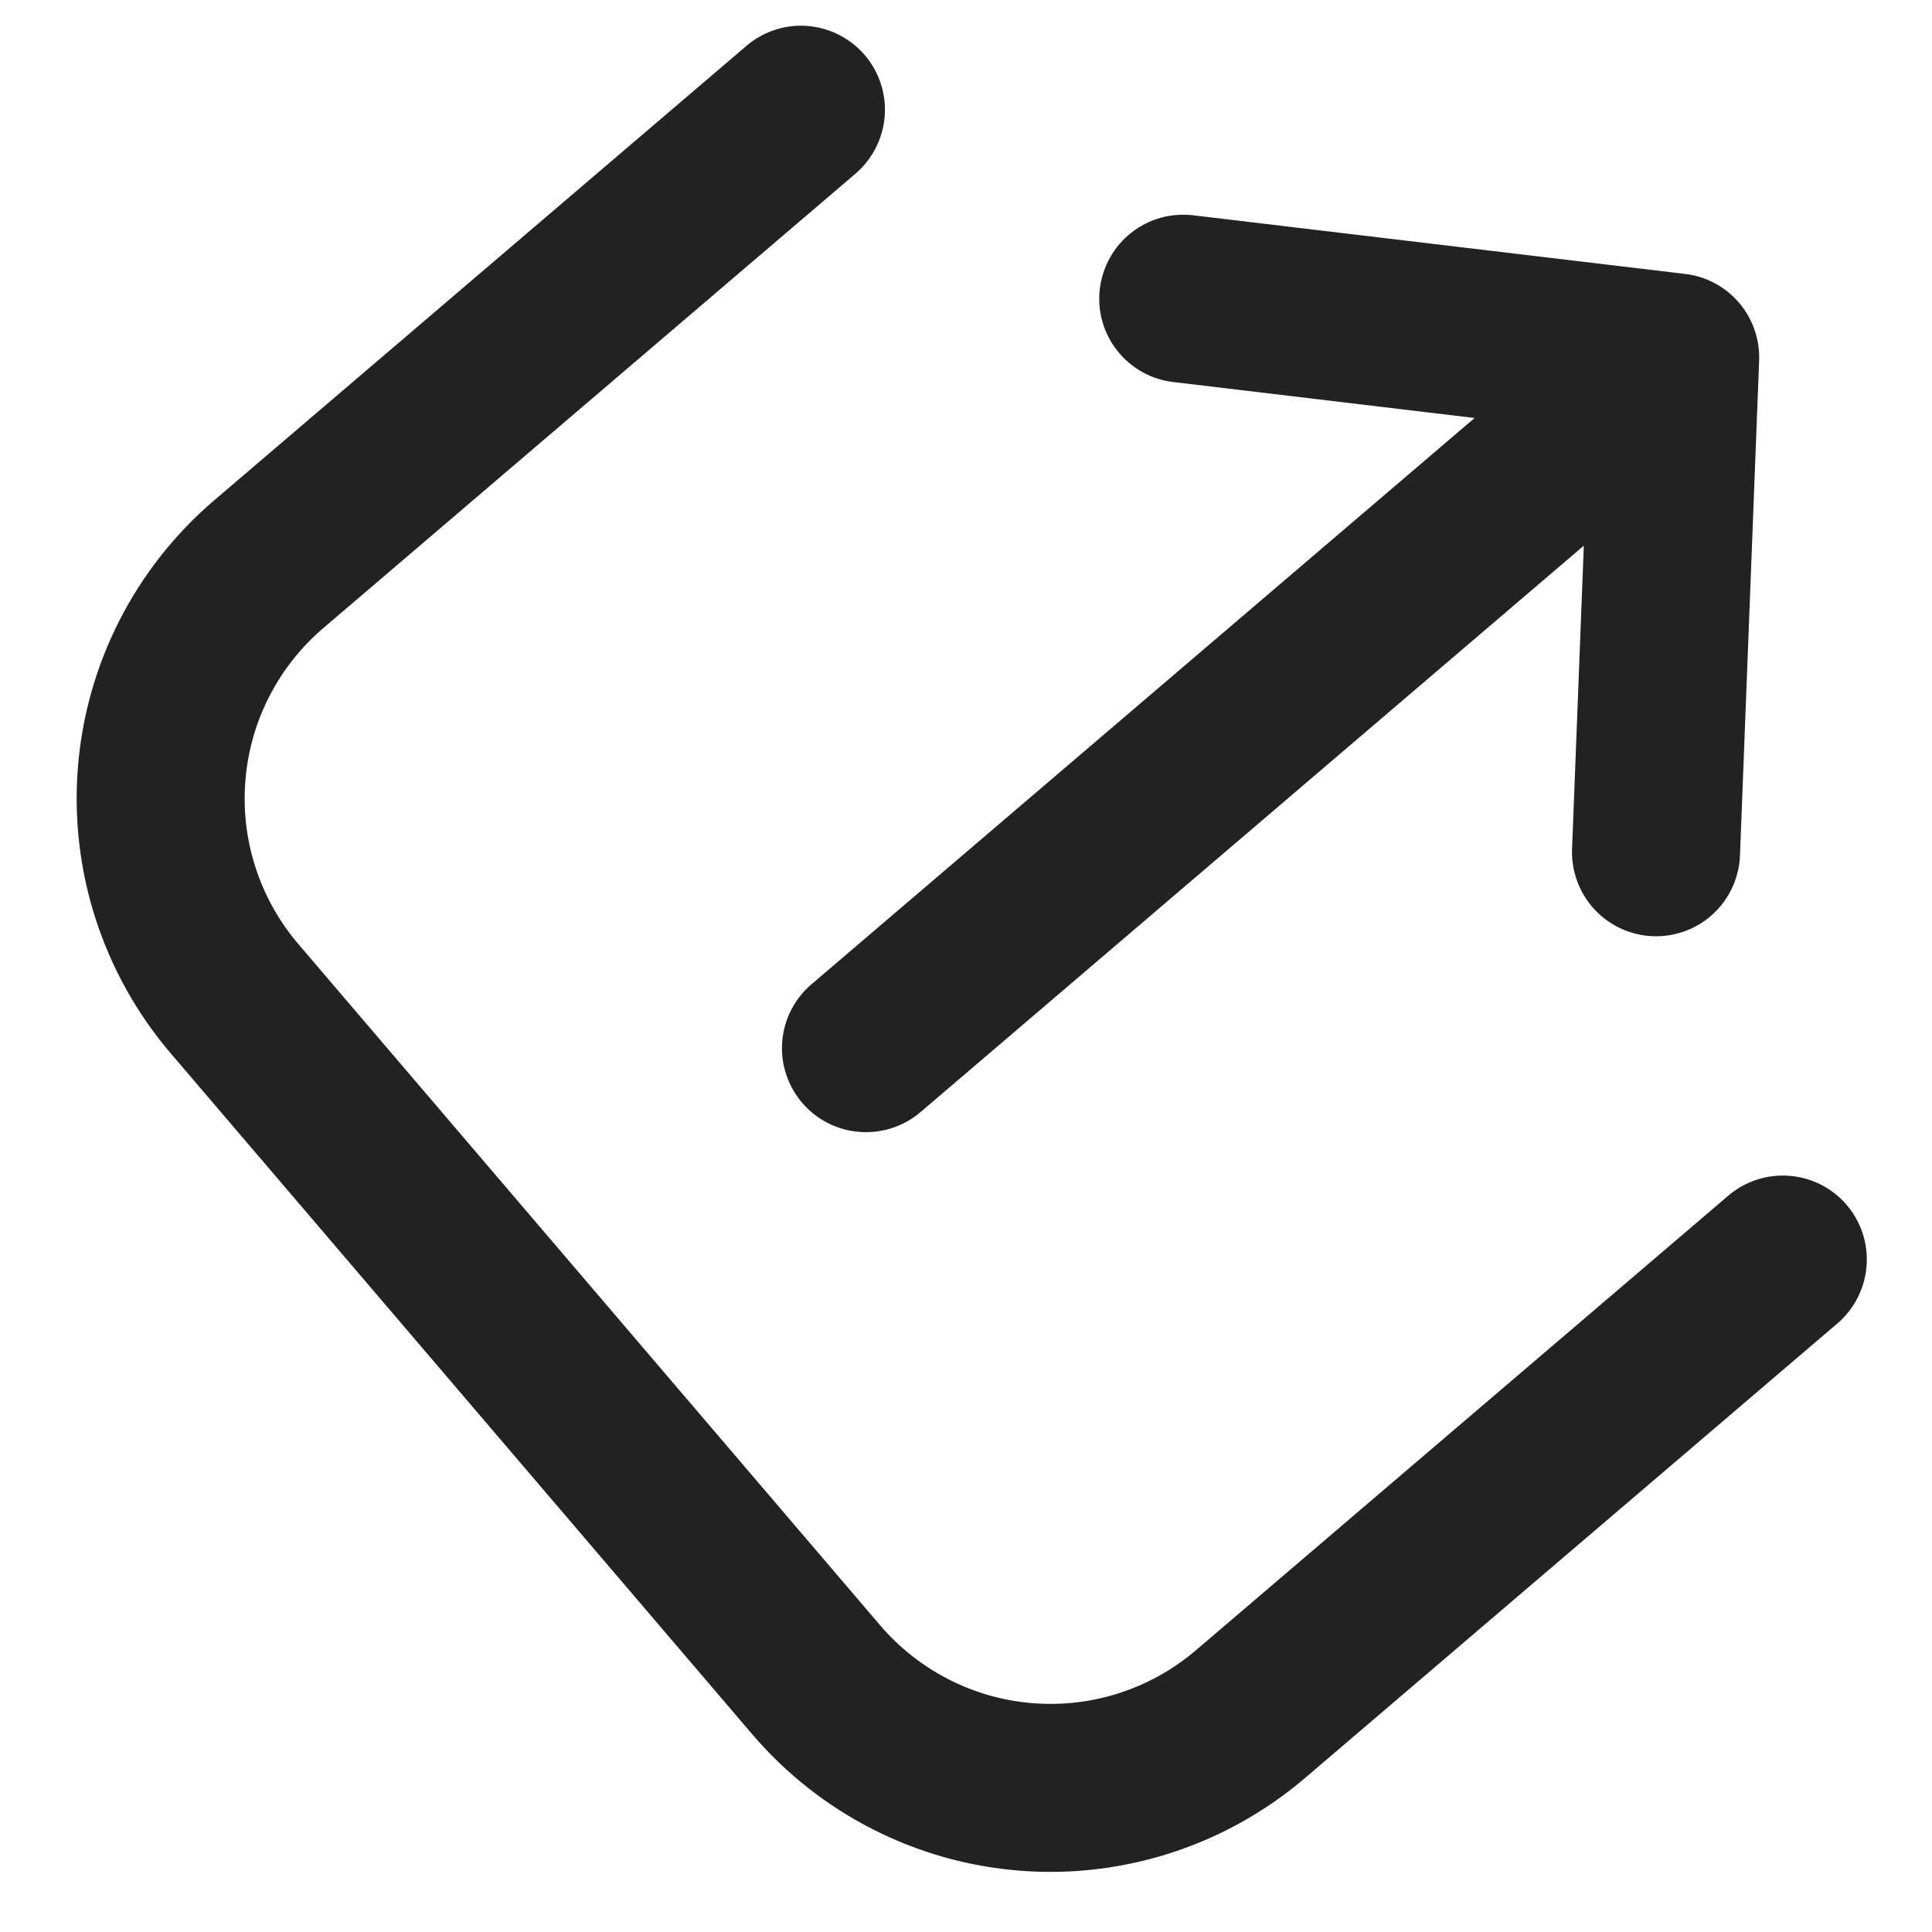 <svg width="23" height="23" viewBox="0 0 23 23" fill="none" xmlns="http://www.w3.org/2000/svg">
<path d="M21.874 15.755C22.075 15.583 22.2 15.337 22.221 15.073C22.242 14.809 22.157 14.547 21.985 14.345C21.812 14.143 21.567 14.018 21.303 13.998C21.038 13.977 20.776 14.062 20.575 14.234L14.238 19.645C13.7 20.105 13.002 20.332 12.297 20.276C11.592 20.221 10.938 19.887 10.478 19.349L3.551 11.238C3.092 10.7 2.865 10.002 2.921 9.297C2.976 8.592 3.31 7.938 3.848 7.478L10.185 2.067C10.386 1.894 10.511 1.649 10.532 1.385C10.553 1.12 10.468 0.859 10.296 0.657C10.123 0.455 9.878 0.33 9.614 0.309C9.349 0.288 9.087 0.374 8.886 0.546L2.549 5.957C1.608 6.761 1.024 7.906 0.927 9.14C0.83 10.373 1.227 11.595 2.03 12.537L8.957 20.648C9.761 21.589 10.906 22.173 12.14 22.27C13.373 22.367 14.595 21.97 15.537 21.166L21.874 15.755ZM13.093 3.438C13.109 3.308 13.15 3.182 13.214 3.067C13.278 2.953 13.364 2.852 13.468 2.77C13.571 2.689 13.689 2.629 13.815 2.593C13.942 2.558 14.074 2.548 14.204 2.563L20.06 3.261C20.31 3.29 20.54 3.413 20.703 3.604C20.866 3.796 20.952 4.042 20.942 4.293L20.714 10.186C20.703 10.451 20.588 10.701 20.393 10.881C20.198 11.061 19.94 11.156 19.675 11.145C19.41 11.135 19.16 11.019 18.98 10.824C18.8 10.629 18.705 10.371 18.715 10.106L18.855 6.496L10.959 13.239C10.757 13.411 10.495 13.496 10.231 13.475C9.966 13.455 9.721 13.33 9.549 13.128C9.377 12.926 9.291 12.664 9.312 12.4C9.333 12.136 9.458 11.89 9.66 11.718L17.555 4.976L13.968 4.548C13.837 4.533 13.711 4.492 13.597 4.428C13.482 4.363 13.381 4.277 13.3 4.174C13.219 4.071 13.159 3.953 13.123 3.826C13.087 3.7 13.078 3.569 13.093 3.438Z" fill="#222222"/>
</svg>
